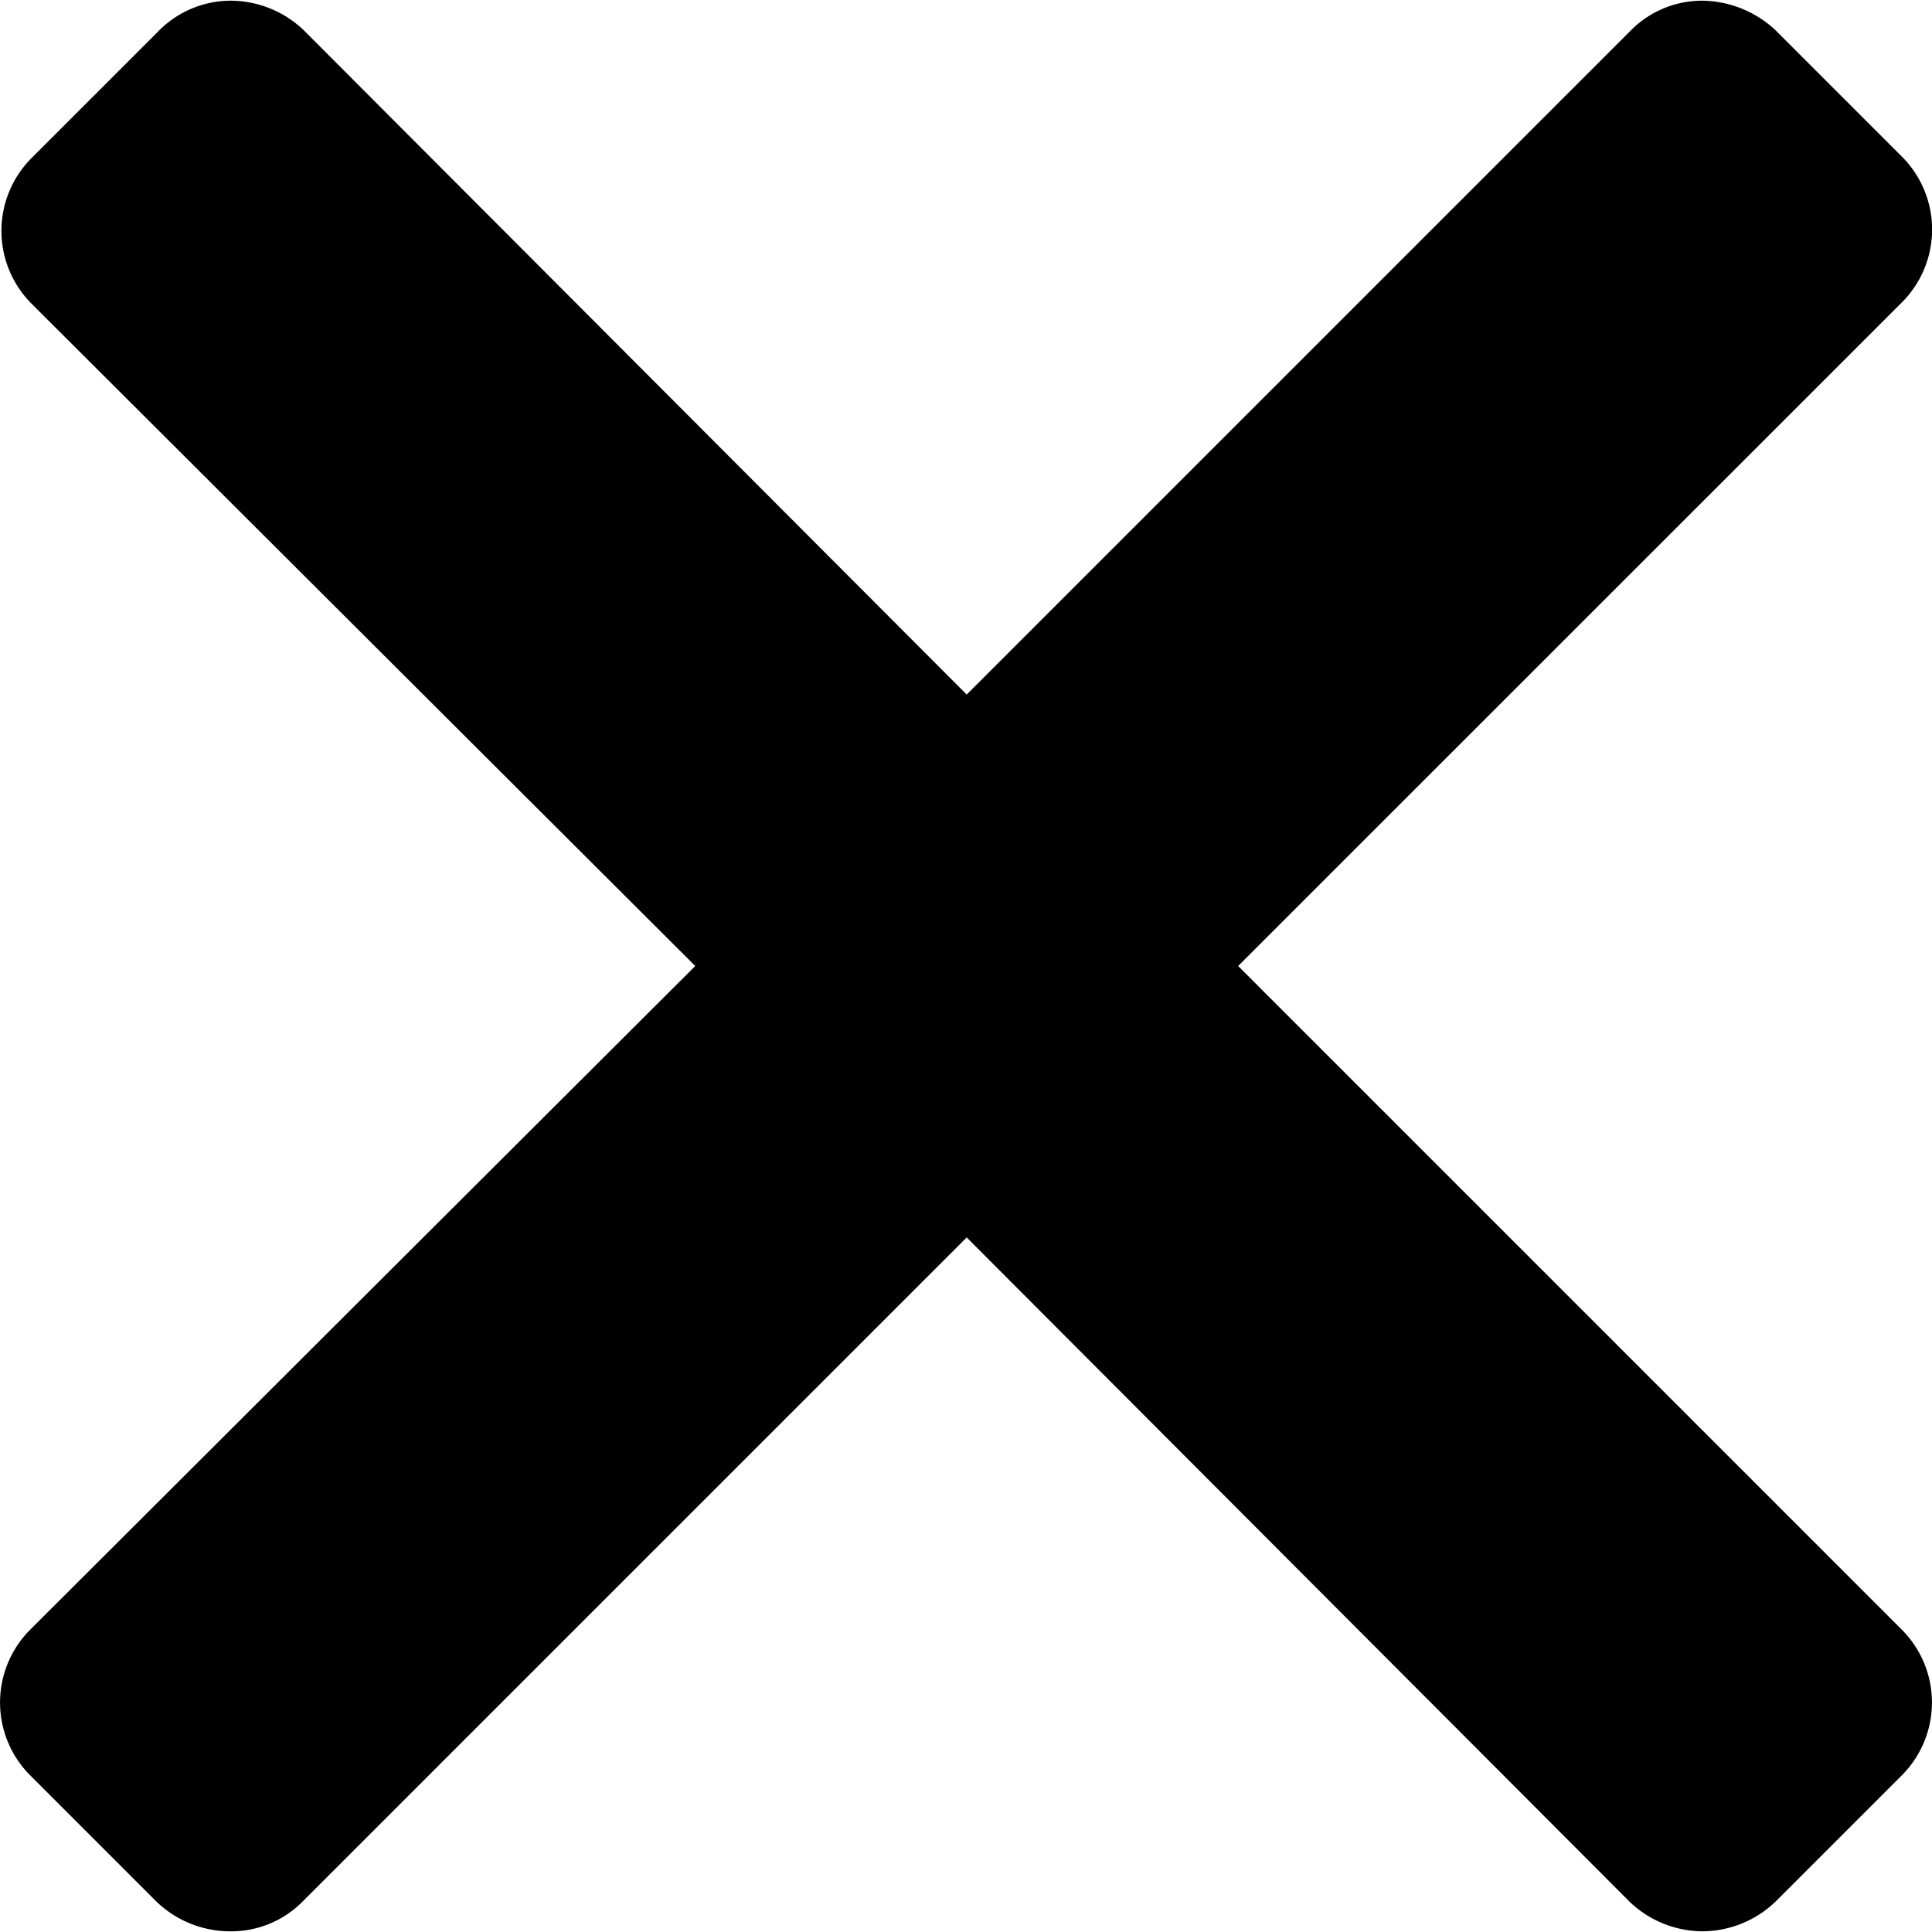 <svg data-tags="end, cross, reject, terminat" xmlns="http://www.w3.org/2000/svg" viewBox="0 0 14 14"><path d="M12.337,13.995a.77.77,0,0,1-.527-.213L7.005,8.967,2.19,13.782a.727.727,0,0,1-.527.213.77.77,0,0,1-.527-.213l-.923-.923a.747.747,0,0,1,0-1.044L5.038,7,.223,2.195a.747.747,0,0,1,0-1.044L1.146.228a.736.736,0,0,1,.527-.223A.77.77,0,0,1,2.2.218L7.005,5.033,11.82.218a.728.728,0,0,1,.517-.213A.79.79,0,0,1,12.865.218l.923.923a.747.747,0,0,1,0,1.044L8.972,7l4.815,4.815a.747.747,0,0,1,0,1.044l-.923.923A.77.77,0,0,1,12.337,13.995Z"/></svg>